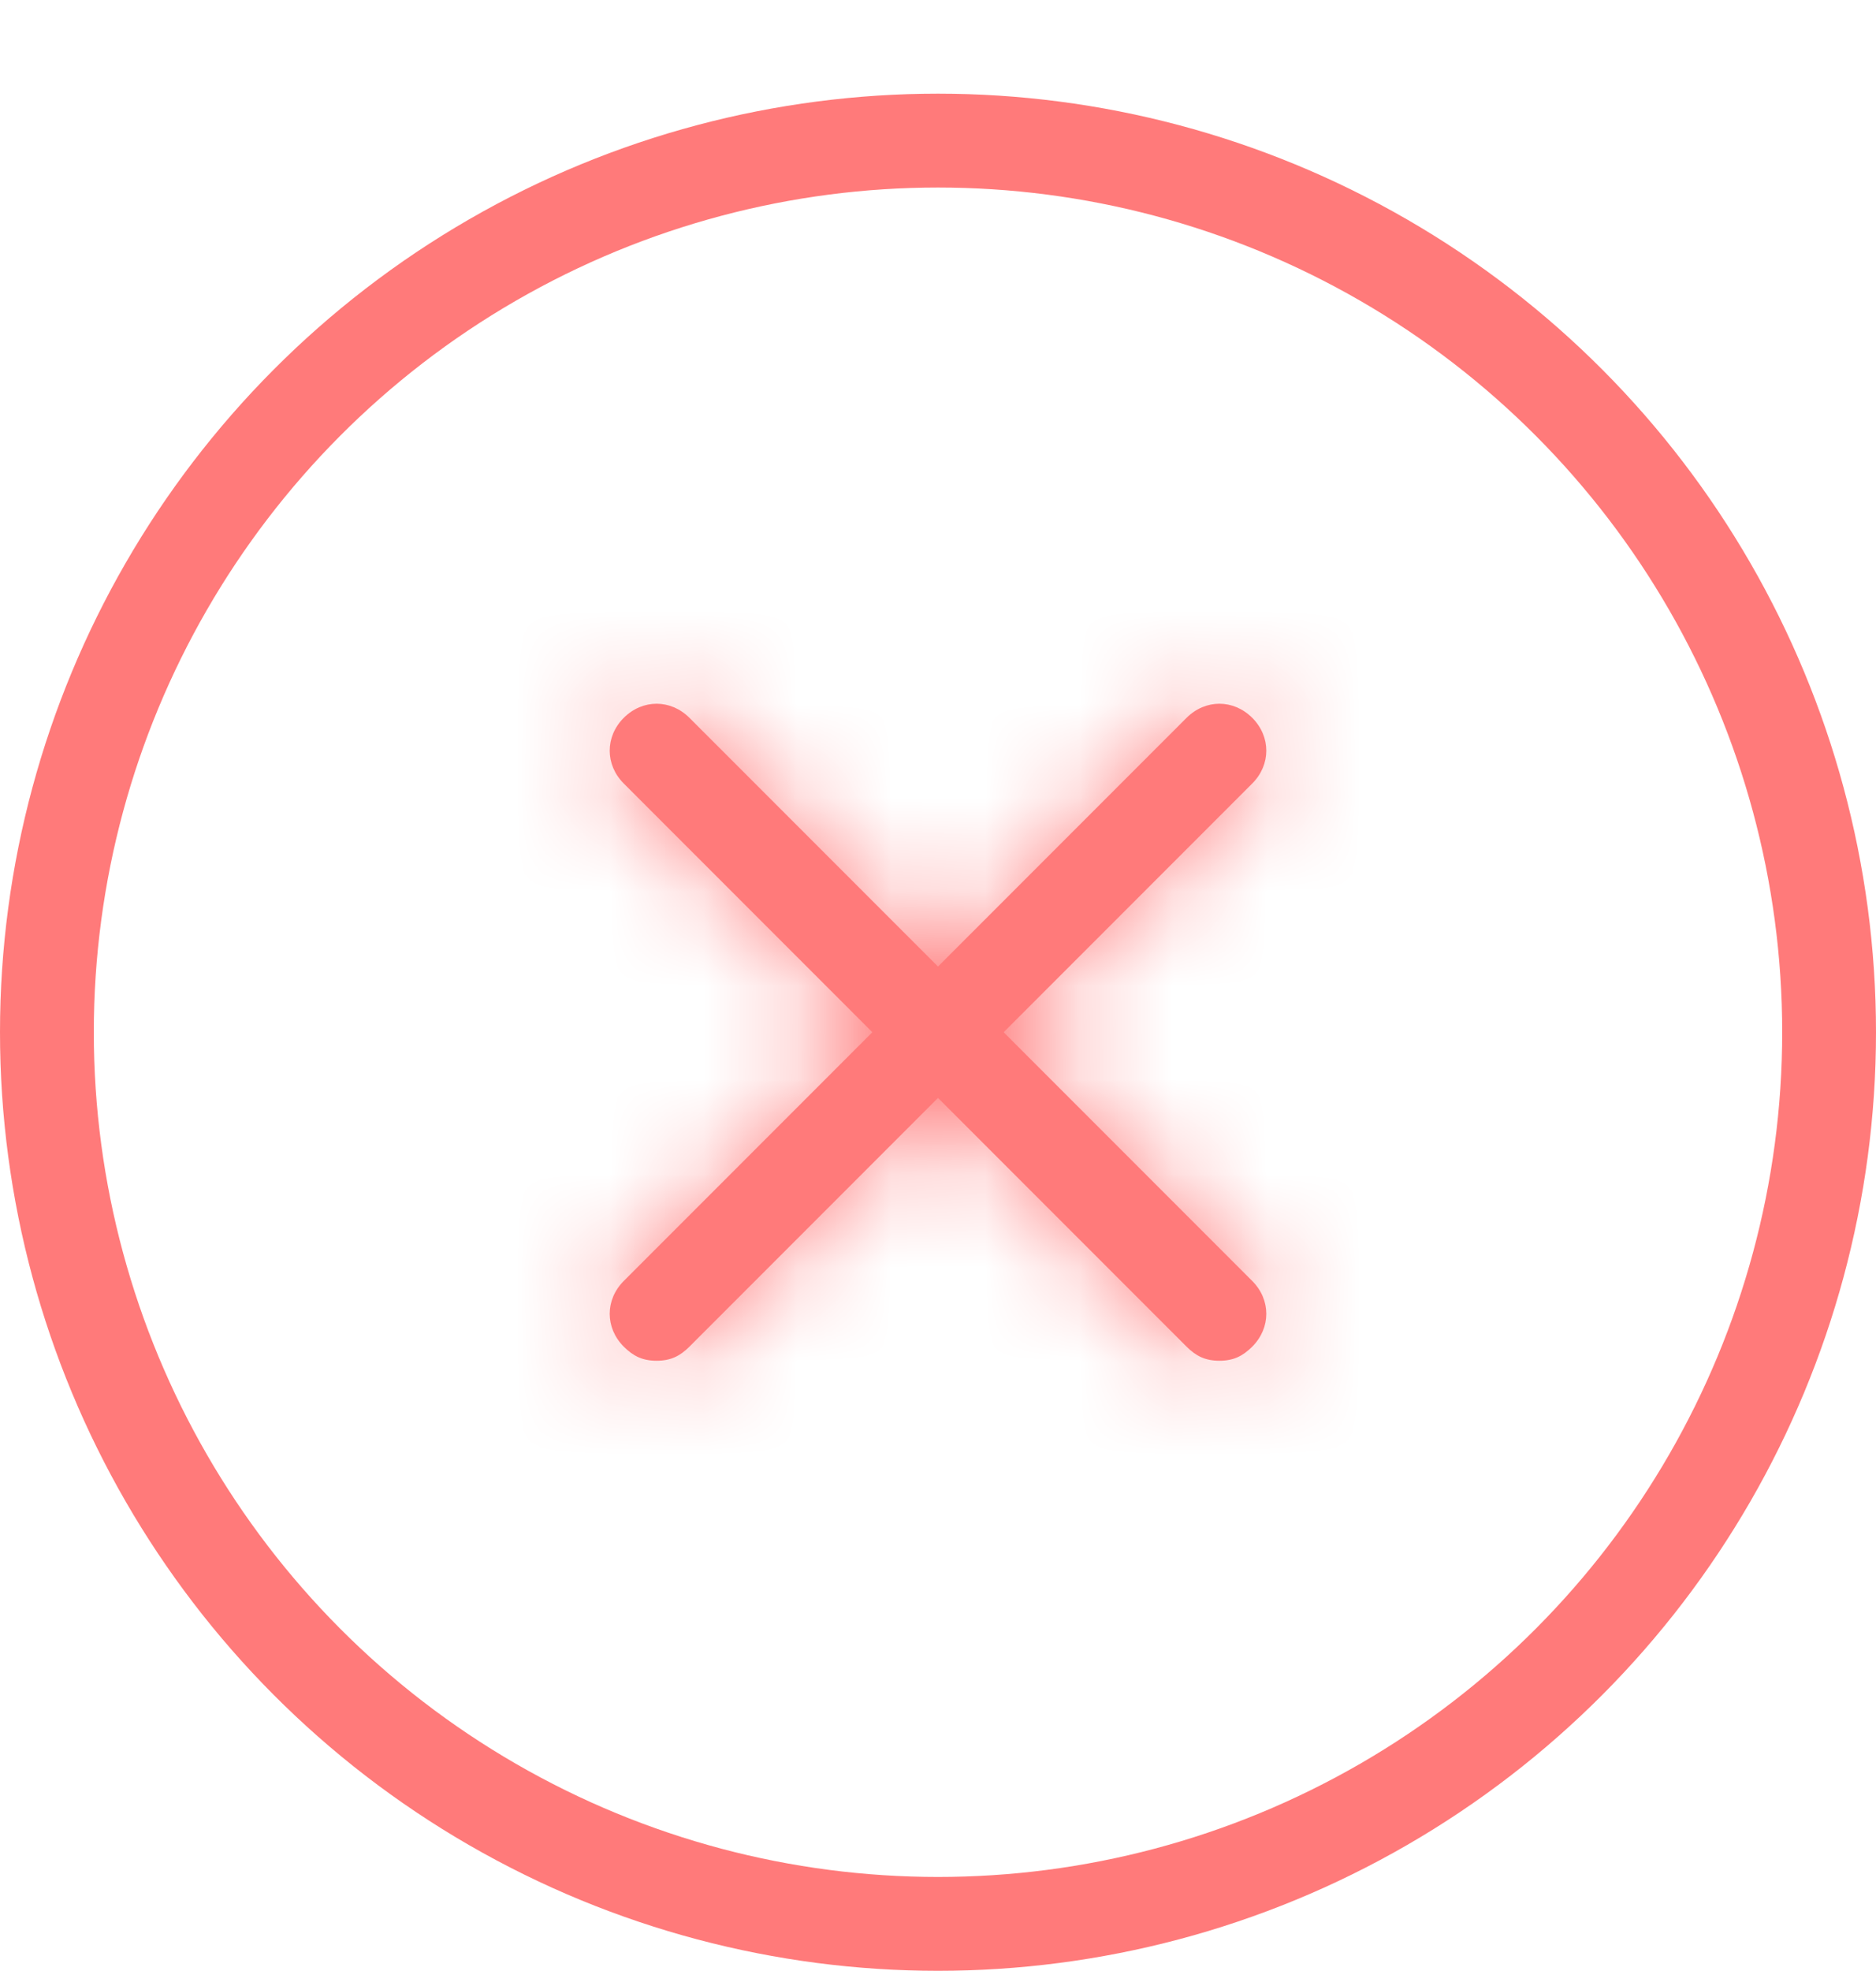 <svg width="20" height="21" viewBox="0 0 20 21" fill="none" xmlns="http://www.w3.org/2000/svg">
<circle cx="10" cy="10.998" r="9.5" stroke="#FF7A7A"/>
<path d="M13.35 13.648C13.55 13.848 13.55 14.148 13.35 14.348C13.25 14.448 13.15 14.498 13 14.498C12.85 14.498 12.75 14.448 12.65 14.348L10 11.698L7.35 14.348C7.25 14.448 7.15 14.498 7 14.498C6.85 14.498 6.75 14.448 6.65 14.348C6.45 14.148 6.45 13.848 6.65 13.648L9.3 10.998L6.65 8.348C6.45 8.148 6.45 7.848 6.65 7.648C6.85 7.448 7.15 7.448 7.35 7.648L10 10.298L12.65 7.648C12.85 7.448 13.15 7.448 13.35 7.648C13.55 7.848 13.55 8.148 13.35 8.348L10.7 10.998L13.35 13.648Z" fill="#FF7A7A"/>
<mask id="mask0" mask-type="alpha" maskUnits="userSpaceOnUse" x="6" y="7" width="8" height="8">
<path d="M13.35 13.648C13.55 13.848 13.55 14.148 13.35 14.348C13.25 14.448 13.15 14.498 13 14.498C12.85 14.498 12.75 14.448 12.65 14.348L10 11.698L7.35 14.348C7.25 14.448 7.15 14.498 7 14.498C6.85 14.498 6.75 14.448 6.65 14.348C6.45 14.148 6.45 13.848 6.65 13.648L9.3 10.998L6.65 8.348C6.45 8.148 6.45 7.848 6.65 7.648C6.85 7.448 7.15 7.448 7.35 7.648L10 10.298L12.65 7.648C12.85 7.448 13.15 7.448 13.35 7.648C13.55 7.848 13.55 8.148 13.35 8.348L10.7 10.998L13.35 13.648Z" fill="white"/>
</mask>
<g mask="url(#mask0)">
<path fill-rule="evenodd" clip-rule="evenodd" d="M4 4.998H16V16.998H4V4.998Z" fill="#FF7A7A"/>
</g>
</svg>
